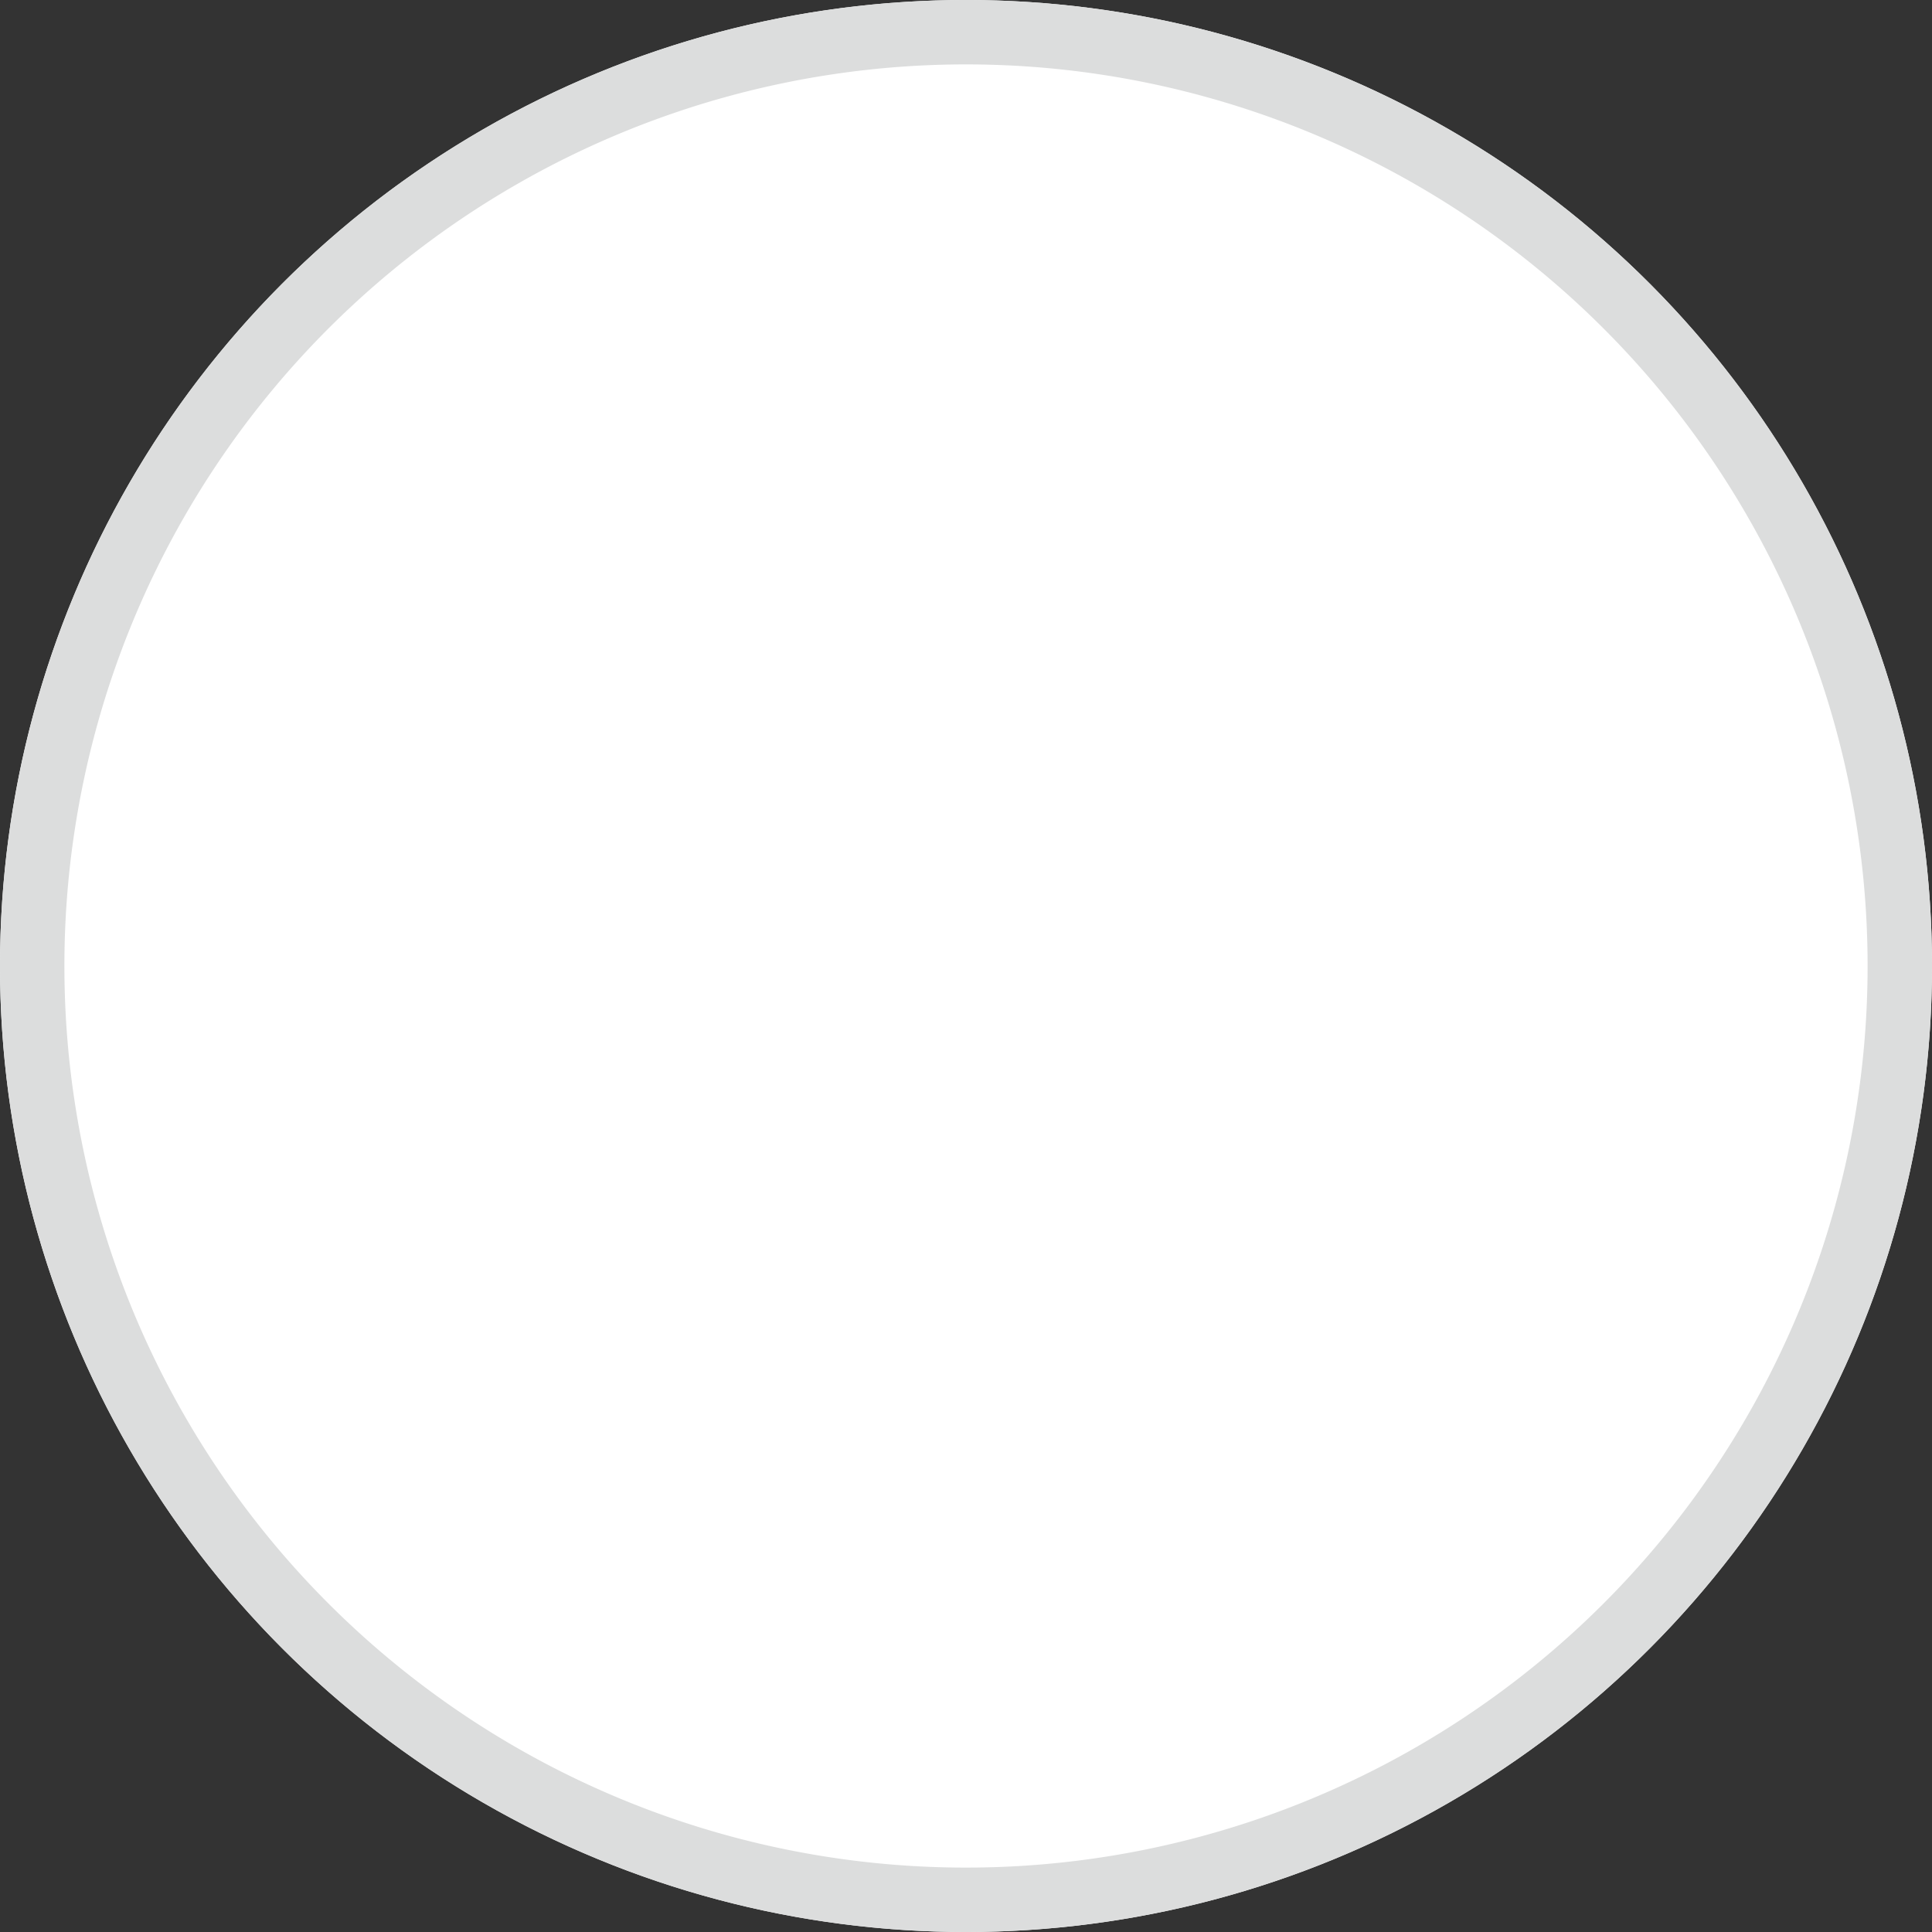 <svg xmlns="http://www.w3.org/2000/svg" width="15" height="15" viewBox="0 0 15 15"><rect x="0" y="0" width="15" height="15" fill="#333333" stroke="none"/><defs><style>.cls-1{fill:#fff;}.cls-2{fill:#dcdddd;}</style></defs><title>자산 38</title><g id="레이어_2" data-name="레이어 2"><g id="레이어_1-2" data-name="레이어 1"><circle class="cls-1" cx="7.5" cy="7.5" r="7.5"/><path class="cls-2" d="M7.5.5a7,7,0,1,1-7,7,7,7,0,0,1,7-7m0-.5A7.5,7.5,0,1,0,15,7.5,7.5,7.5,0,0,0,7.5,0Z"/></g></g></svg>